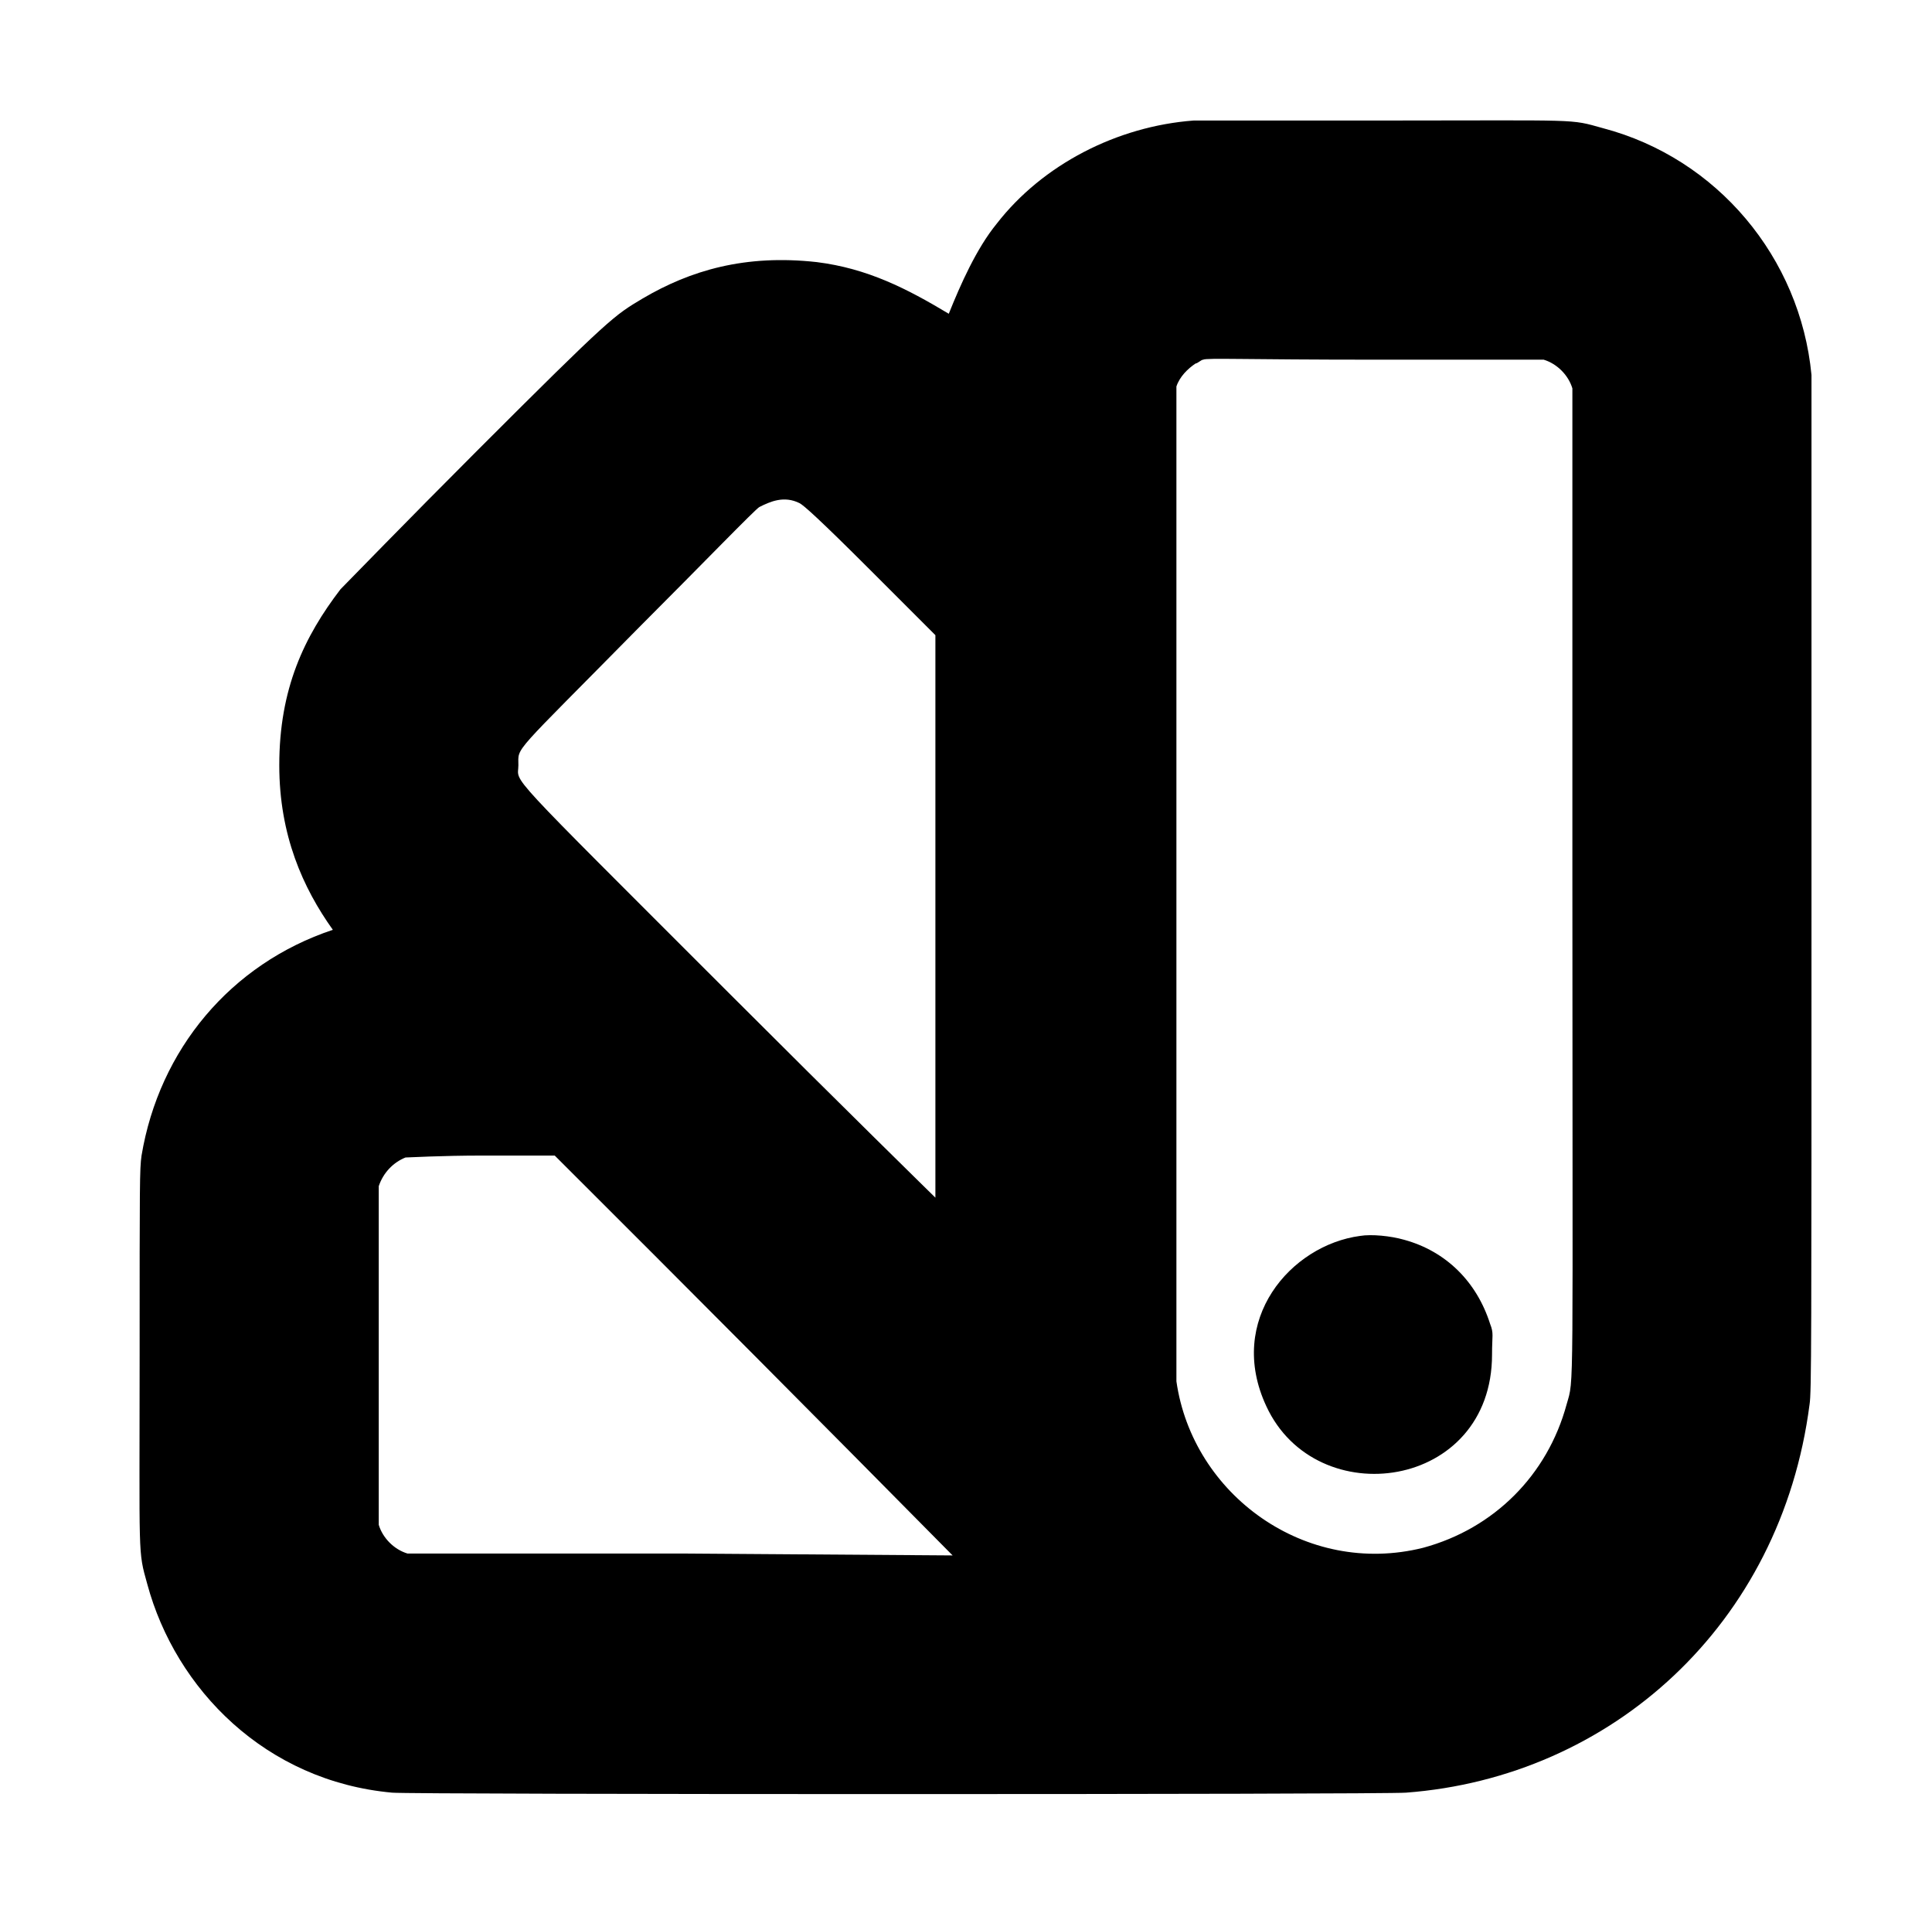 <?xml version="1.0" standalone="no"?>
<!DOCTYPE svg PUBLIC "-//W3C//DTD SVG 1.1//EN" "http://www.w3.org/Graphics/SVG/1.1/DTD/svg11.dtd" >
<svg xmlns="http://www.w3.org/2000/svg" xmlns:xlink="http://www.w3.org/1999/xlink" version="1.1" viewBox="-10 0 1010 1000">
  <g transform="matrix(1 0 0 -1 0 800)">
   <path fill="currentColor"
d="M164 314c-15.646 21.904 -28 49.456 -28 86c0 40.077 13.071 67.247 32 92c3 3 35 36 71 72c71 71 72 71 87 80c24.857 14.622 53.444 23.173 91 19c26.58 -3.322 47.131 -13.879 69 -27c6.082 15.206 14.522 34.194 25 47c24 31 63 51 103 54h98
c106 0 98 1 116 -4c59.701 -15.711 103.159 -67.667 109 -129v-270c0 -236 0 -262 -1 -268c-14.89 -115.396 -103.826 -194.962 -211 -203c-12 -1 -520 -1 -530 0c-66.15 6.014 -113.157 54.079 -128 109c-5 18 -4 12 -4 120c0 90 0 97 1 104
c9.224 55.341 46.521 100.174 100 118zM812 597c-2.087 6.949 -8.054 12.912 -15 15h-88c-69 0 -88 1 -90 0c-1 0 -3 -2 -4 -2c-4.104 -2.736 -8.299 -6.897 -10 -12v-520c8.459 -59.21 67.478 -102.381 129 -87c37 10 65 38 75 75c4 14 3 -2 3 276
v255zM408 537c-8.171 4.085 -15.359 0.821 -21 -2c-2 -1 -30 -30 -63 -63c-67 -68 -63 -62 -63 -72s-10 1 110 -119c59 -59 108 -107 108 -107v294l-34 34c-27 27 -35 34 -37 35zM188 3c2.087 -6.949 8.054 -12.912 15 -15h143l142 -1
c-69.076 69.924 -138.403 139.597 -208 209h-38c-21 0 -39 -1 -40 -1c-6.574 -2.63 -11.705 -8.115 -14 -15v-177zM701 154c-36.161 -4.822 -70.071 -43.849 -49 -89c26.055 -56.453 118 -43.818 118 27c0 10 1 11 -1 16c-7 22 -23 38 -45 44
c-7 2 -17 3 -23 2z" />
  </g>

</svg>
